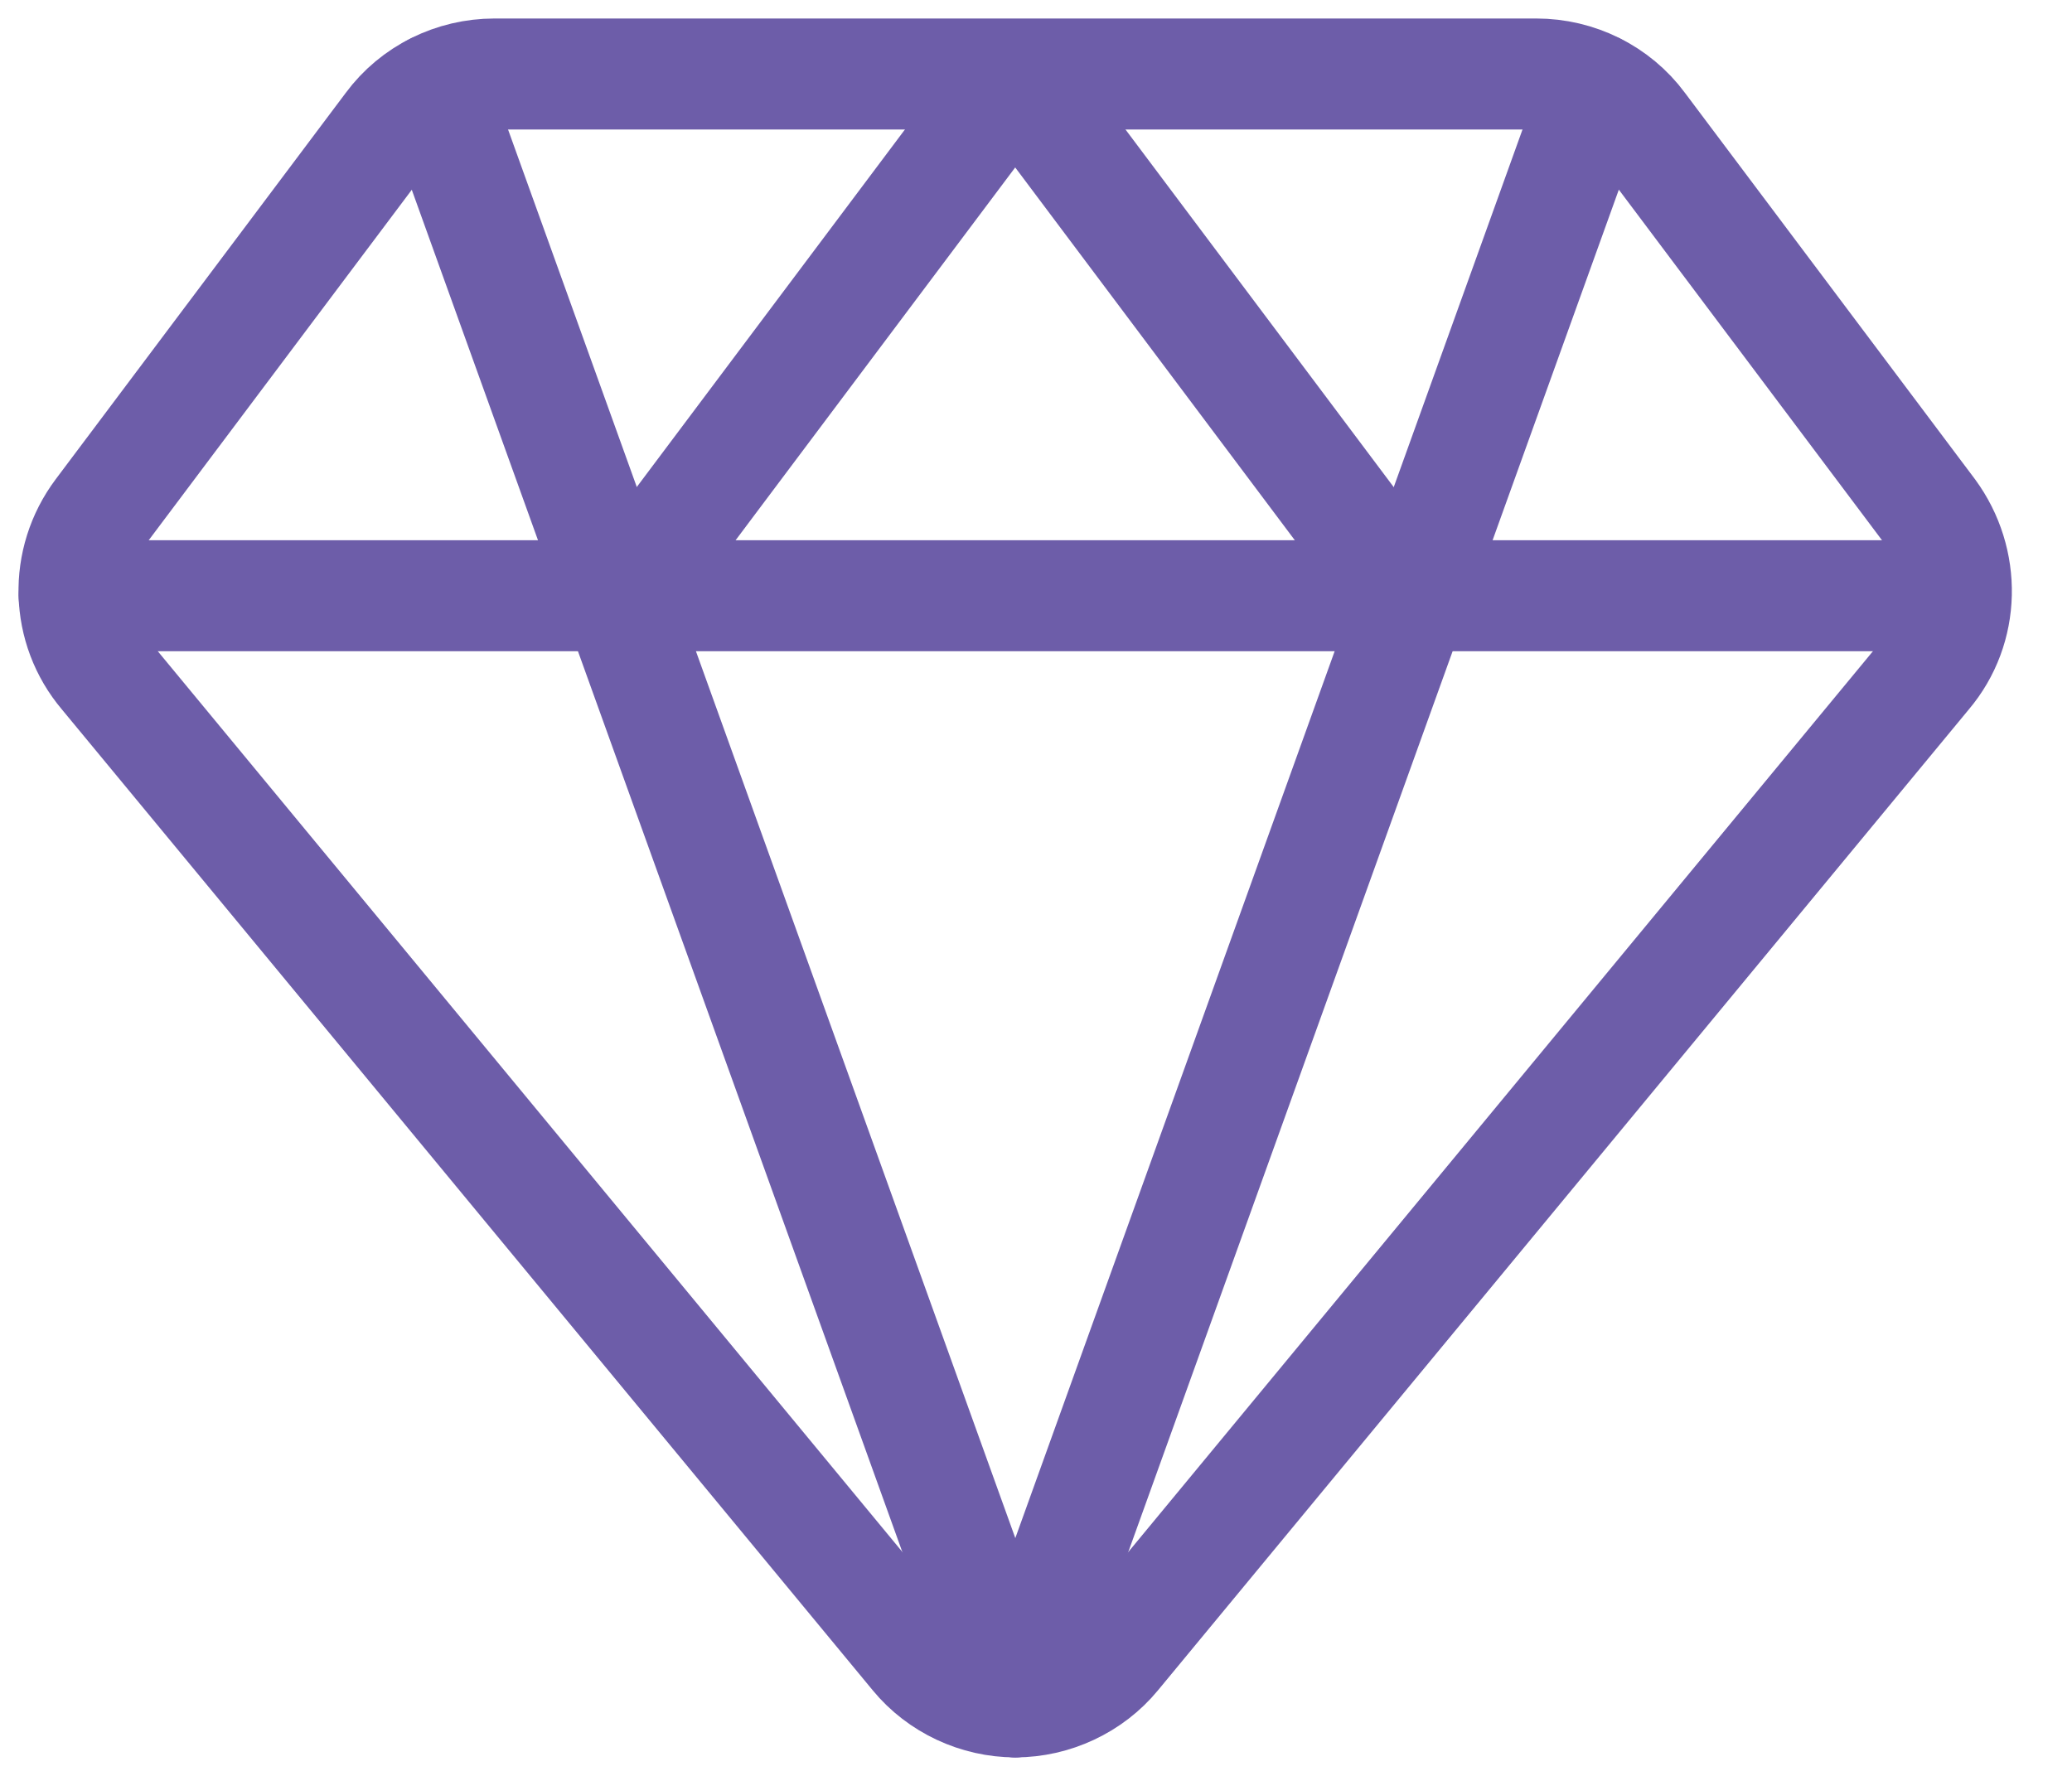 <svg width="28" height="24" viewBox="0 0 28 24" fill="none" xmlns="http://www.w3.org/2000/svg">
<path d="M22.169 1.704C21.84 1.258 21.312 1 20.761 1L6.681 1C6.13 1 5.602 1.258 5.273 1.704L1.354 6.925C0.861 7.582 0.885 8.486 1.413 9.108L12.372 22.366C12.7 22.765 13.205 23 13.721 23C14.237 23 14.742 22.765 15.07 22.366L26.029 9.108C26.557 8.486 26.569 7.582 26.088 6.925L22.169 1.704Z" stroke="#6D5DA9" stroke-width="1.5" stroke-linecap="round" stroke-linejoin="round"/>
<path d="M5.87 1.199L13.72 22.999" stroke="#6D5DA9" stroke-width="1.5" stroke-linecap="round" stroke-linejoin="round"/>
<path d="M21.57 1.199L13.721 22.999" stroke="#6D5DA9" stroke-width="1.5" stroke-linecap="round" stroke-linejoin="round"/>
<path d="M1.002 8.051L26.428 8.051" stroke="#6D5DA9" stroke-width="1.5" stroke-linecap="round" stroke-linejoin="round"/>
<path d="M8.439 8.053L13.719 1.013L18.999 8.053" stroke="#6D5DA9" stroke-width="1.5" stroke-linecap="round" stroke-linejoin="round"/>
</svg>
